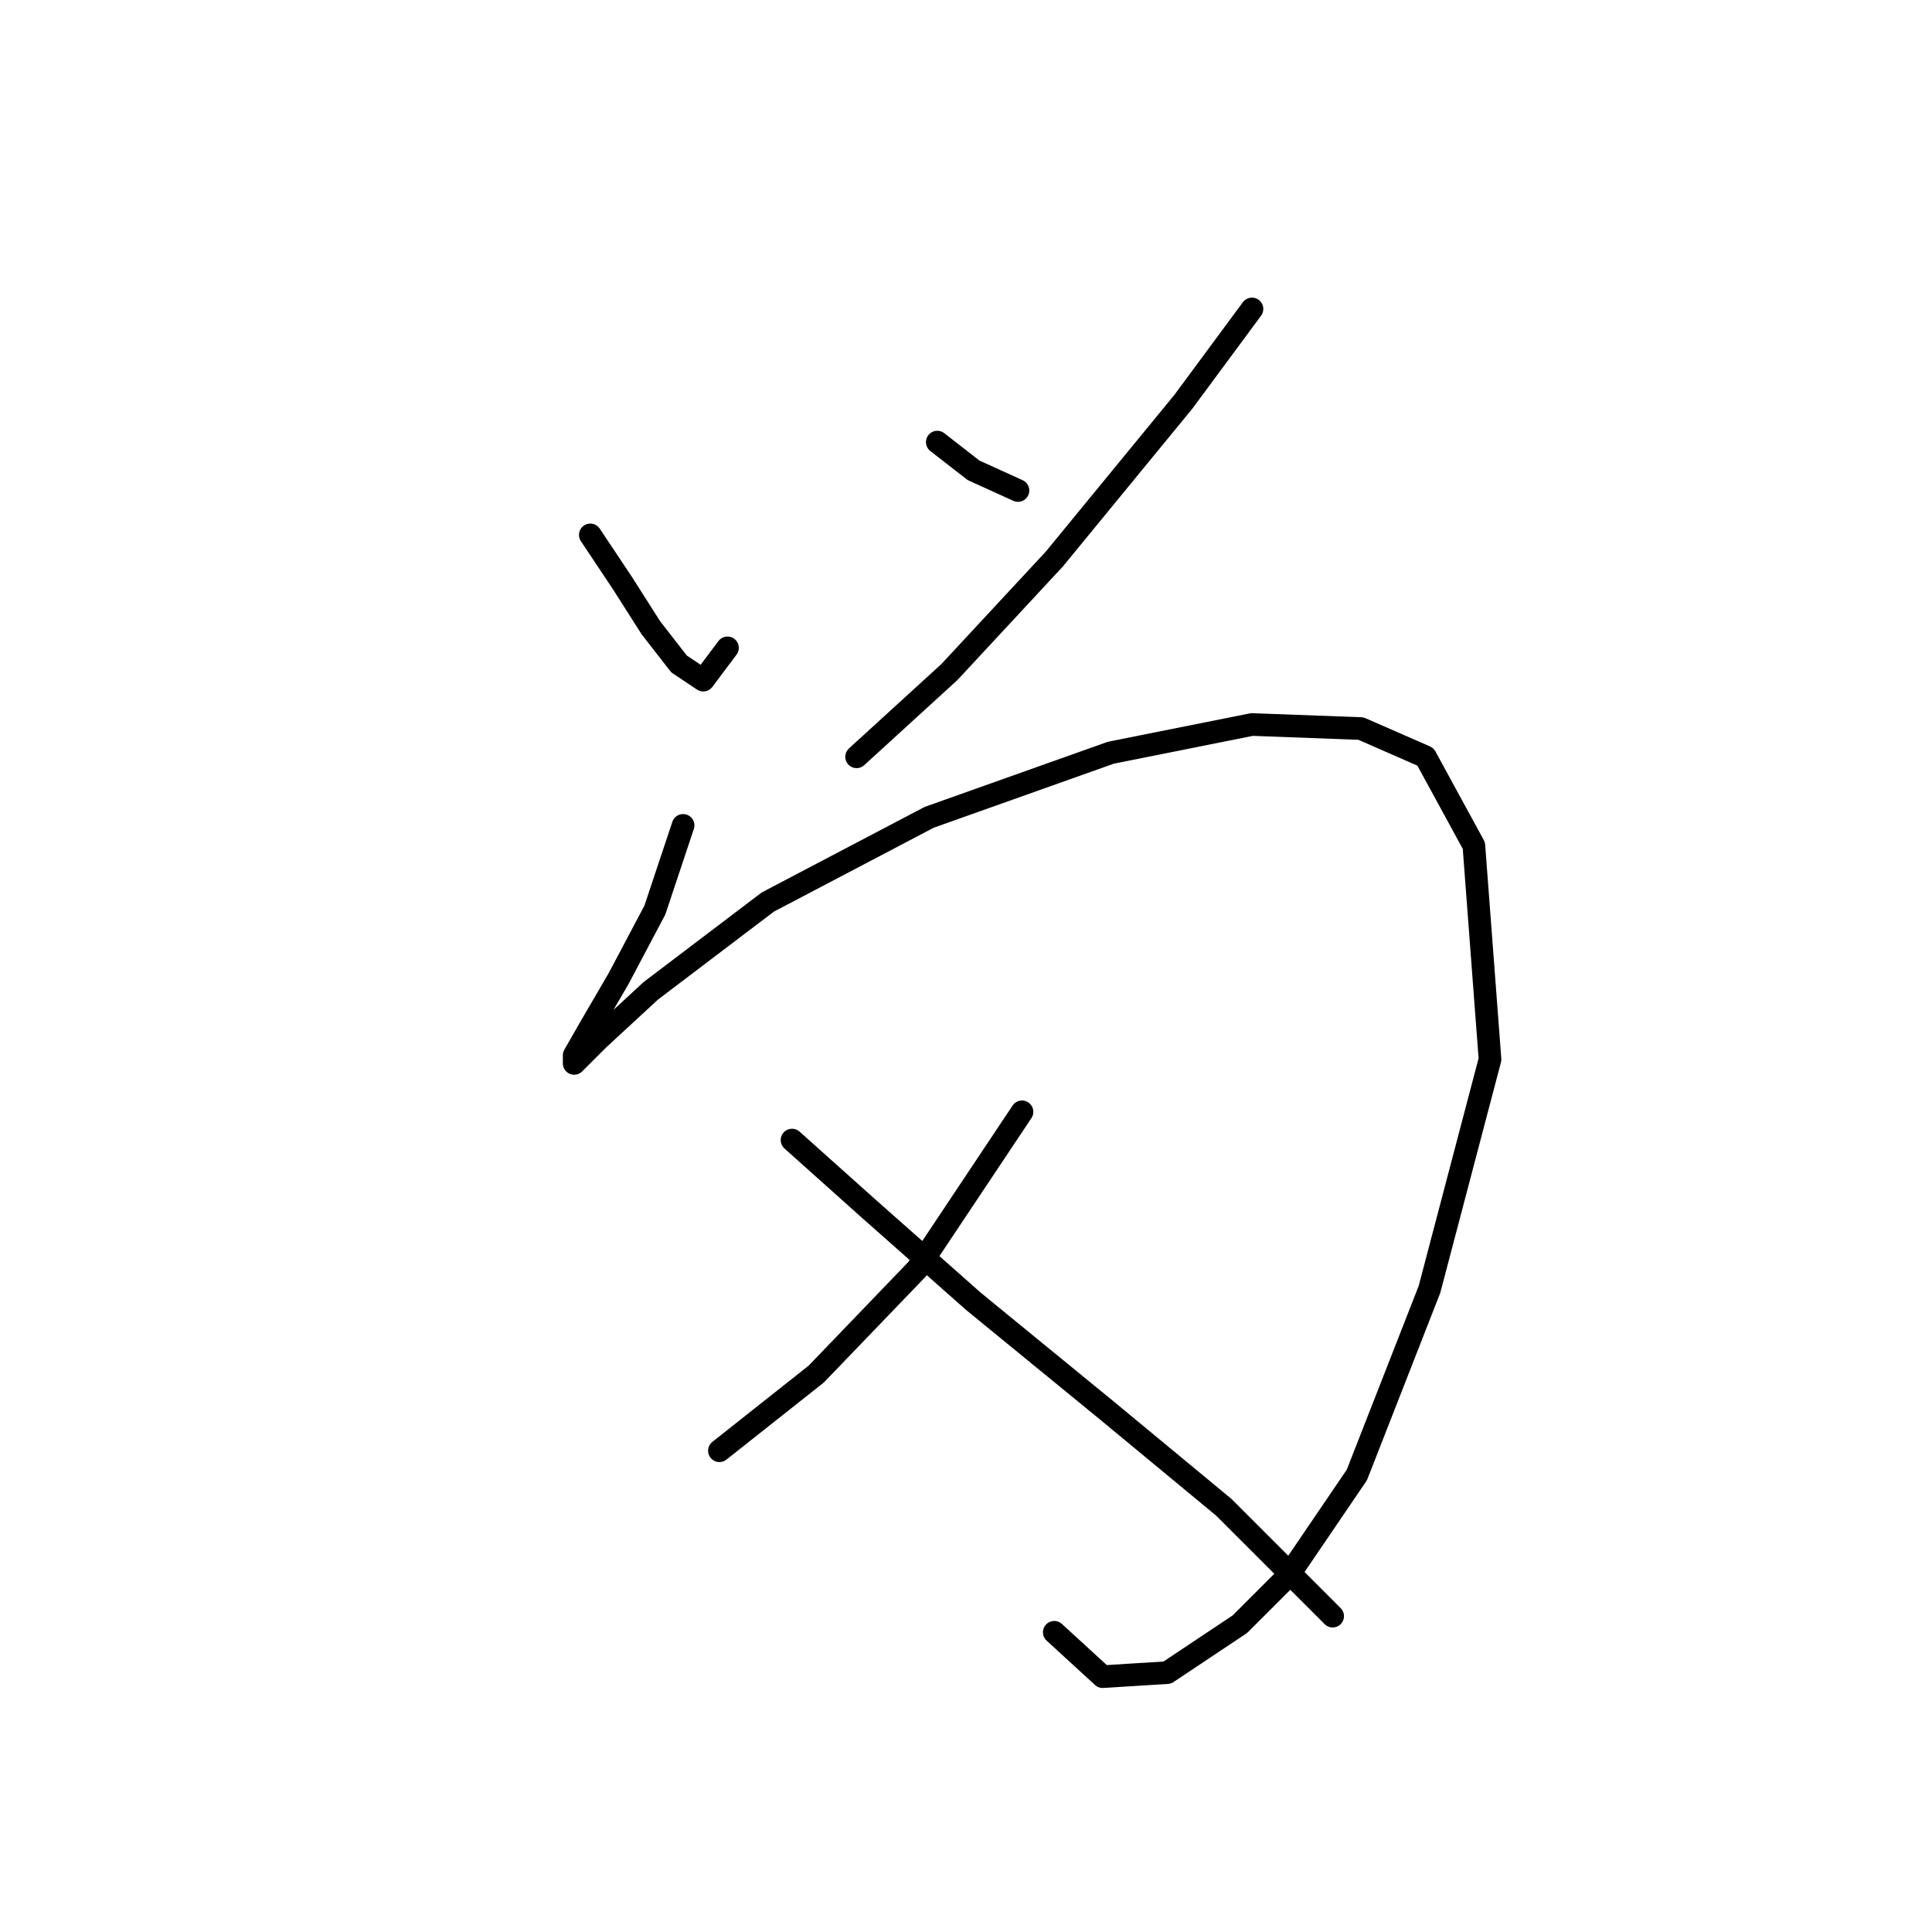 <?xml version="1.0" standalone="no"?>
    <svg width="256" height="256" xmlns="http://www.w3.org/2000/svg" version="1.1">
    <polyline stroke="black" stroke-width="3" stroke-linecap="round" fill="transparent" stroke-linejoin="round" points="78.219 70.876 82.495 77.291 86.238 83.172 89.98 87.983 93.187 90.121 96.395 85.845 96.395 85.845 " />
        <polyline stroke="black" stroke-width="3" stroke-linecap="round" fill="transparent" stroke-linejoin="round" points="124.194 58.58 129.005 62.322 134.886 64.995 134.886 64.995 " />
        <polyline stroke="black" stroke-width="3" stroke-linecap="round" fill="transparent" stroke-linejoin="round" points="165.893 40.938 156.804 53.234 139.697 74.084 125.798 89.052 113.502 100.279 113.502 100.279 " />
        <polyline stroke="black" stroke-width="3" stroke-linecap="round" fill="transparent" stroke-linejoin="round" points="90.514 109.367 86.772 120.594 81.961 129.682 78.219 136.097 76.08 139.839 76.08 140.908 79.288 137.701 86.238 131.285 101.741 119.524 123.125 108.298 147.182 99.744 165.893 96.002 180.327 96.537 188.88 100.279 195.295 112.04 197.434 140.374 189.415 170.846 179.792 195.437 170.704 208.802 164.289 215.217 154.666 221.633 146.112 222.167 139.697 216.287 139.697 216.287 " />
        <polyline stroke="black" stroke-width="3" stroke-linecap="round" fill="transparent" stroke-linejoin="round" points="135.421 147.323 121.521 168.173 108.156 182.072 95.326 192.23 95.326 192.23 " />
        <polyline stroke="black" stroke-width="3" stroke-linecap="round" fill="transparent" stroke-linejoin="round" points="104.948 151.066 115.106 160.154 129.005 172.45 146.647 186.884 162.15 199.714 176.585 214.148 176.585 214.148 " />
        </svg>
